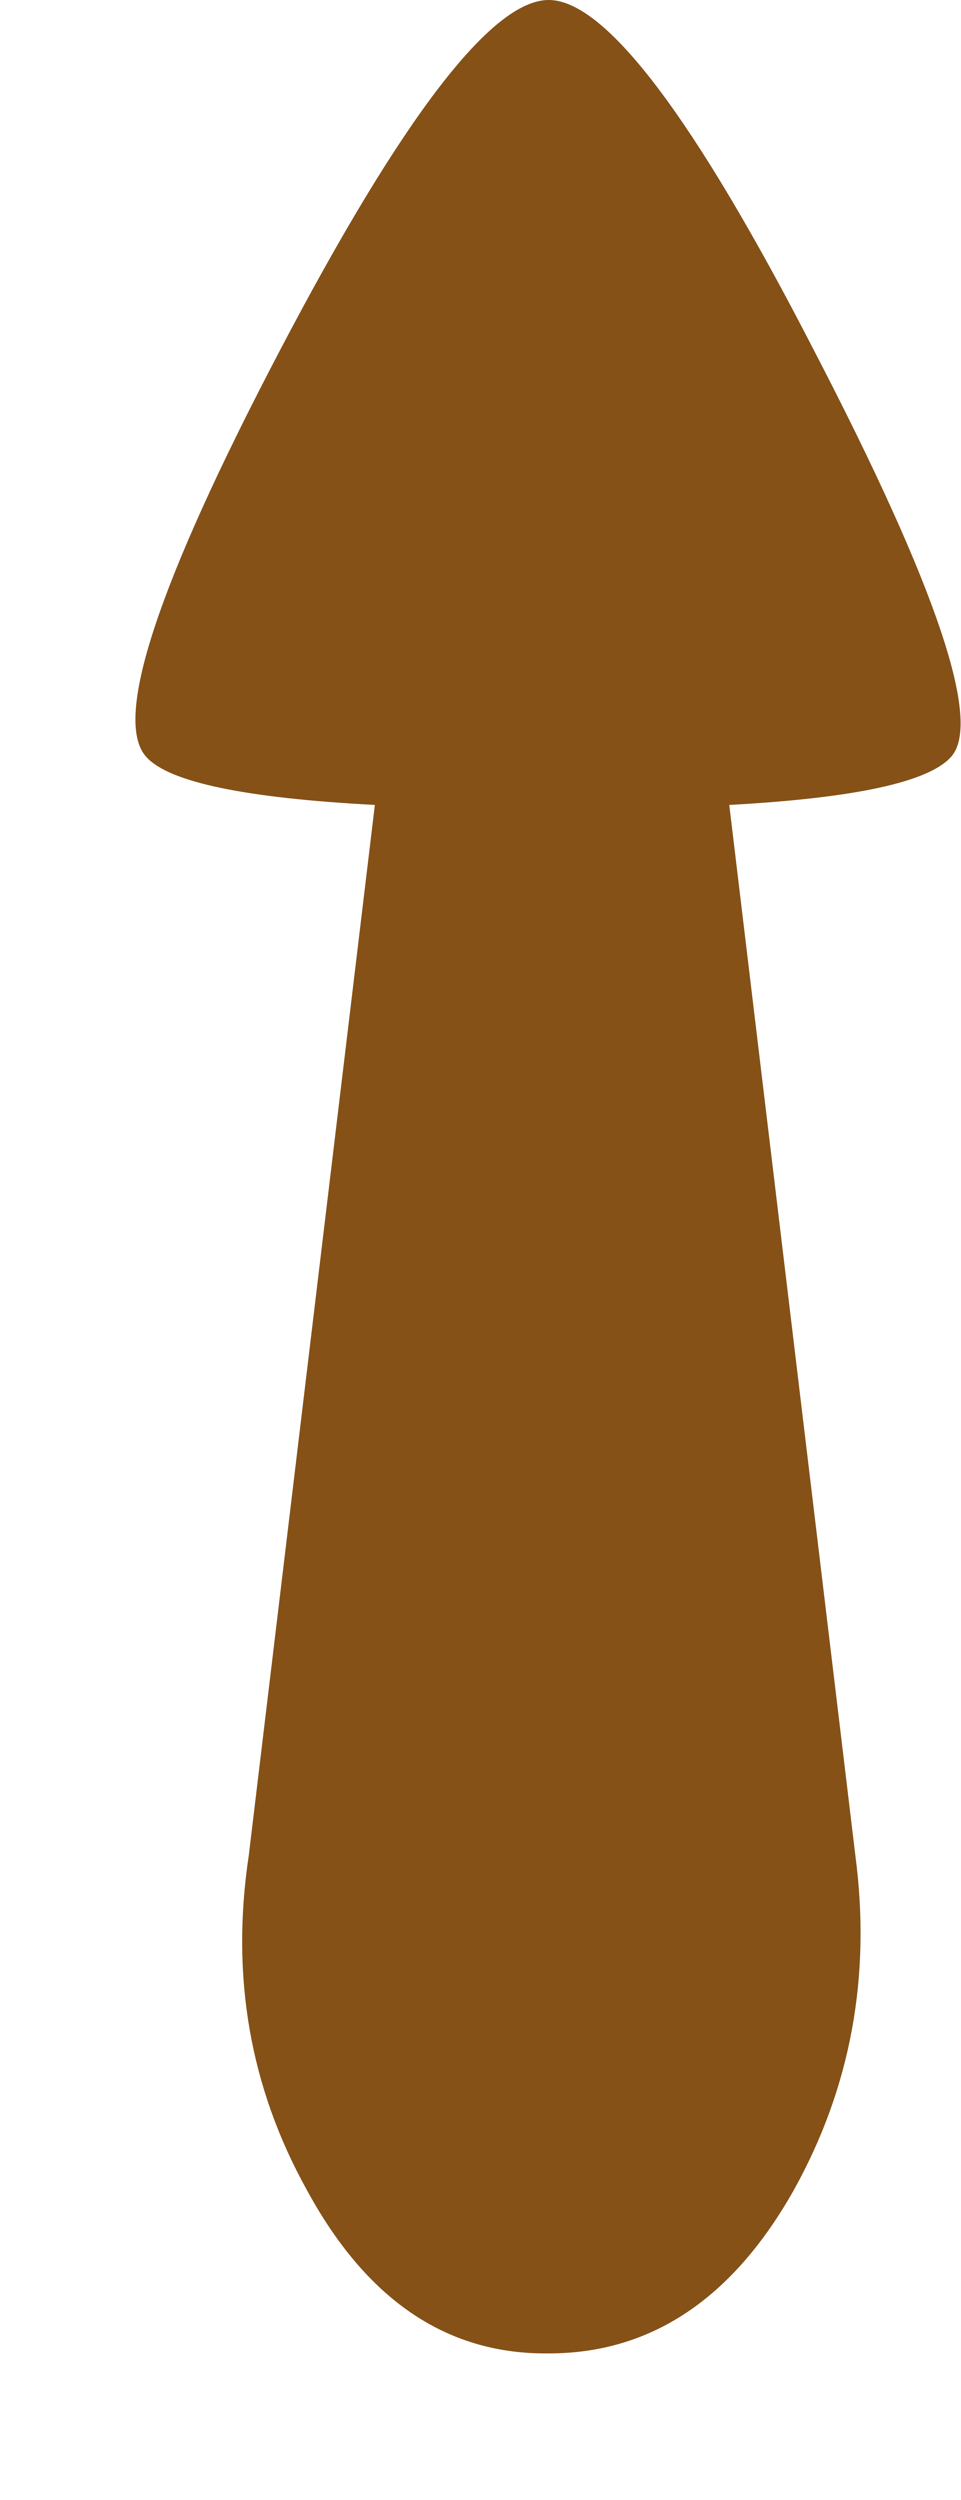 <?xml version="1.0" encoding="UTF-8" standalone="no"?>
<svg xmlns:xlink="http://www.w3.org/1999/xlink" height="36.65px" width="14.1px" xmlns="http://www.w3.org/2000/svg">
  <g transform="matrix(1.0, 0.0, 0.0, 1.0, 8.1, 33.25)">
    <path d="M-5.95 -22.15 Q-5.45 -21.6 -2.6 -21.45 L-4.45 -6.05 Q-4.85 -3.4 -3.6 -1.15 -2.3 1.25 -0.1 1.25 L-0.05 1.25 Q2.2 1.25 3.55 -1.15 4.8 -3.4 4.45 -6.05 L2.6 -21.45 Q5.35 -21.6 5.85 -22.15 6.55 -22.9 3.85 -28.1 1.2 -33.25 -0.05 -33.25 -1.3 -33.25 -4.0 -28.1 -6.7 -22.95 -5.95 -22.15" fill="#855117" fill-rule="evenodd" stroke="none">
      <animate attributeName="fill" dur="2s" repeatCount="indefinite" values="#855117;#855118"/>
      <animate attributeName="fill-opacity" dur="2s" repeatCount="indefinite" values="1.0;1.0"/>
      <animate attributeName="d" dur="2s" repeatCount="indefinite" values="M-5.95 -22.15 Q-5.45 -21.6 -2.6 -21.45 L-4.45 -6.05 Q-4.85 -3.4 -3.6 -1.15 -2.3 1.25 -0.1 1.25 L-0.05 1.25 Q2.2 1.25 3.55 -1.15 4.8 -3.4 4.45 -6.05 L2.6 -21.45 Q5.35 -21.6 5.85 -22.15 6.55 -22.9 3.85 -28.1 1.2 -33.25 -0.05 -33.25 -1.3 -33.25 -4.0 -28.1 -6.7 -22.95 -5.95 -22.15;M-7.95 -20.0 Q-7.45 -19.45 -4.6 -19.3 L-6.45 -3.9 Q-6.85 -1.25 -5.6 1.0 -4.3 3.4 -2.1 3.4 L-2.05 3.4 Q0.2 3.4 1.55 1.0 2.8 -1.25 2.45 -3.9 L0.6 -19.3 Q3.35 -19.45 3.85 -20.0 4.55 -20.75 1.85 -25.95 -0.8 -31.1 -2.05 -31.1 -3.3 -31.1 -6.0 -25.95 -8.7 -20.8 -7.95 -20.0"/>
    </path>
    <path d="M-5.95 -22.15 Q-6.7 -22.95 -4.0 -28.1 -1.3 -33.25 -0.05 -33.25 1.2 -33.25 3.85 -28.1 6.55 -22.9 5.85 -22.15 5.35 -21.6 2.6 -21.45 L4.45 -6.05 Q4.8 -3.4 3.55 -1.15 2.2 1.25 -0.05 1.25 L-0.1 1.25 Q-2.3 1.25 -3.6 -1.15 -4.85 -3.4 -4.45 -6.05 L-2.6 -21.45 Q-5.45 -21.6 -5.95 -22.15" fill="none" stroke="#000000" stroke-linecap="round" stroke-linejoin="round" stroke-opacity="0.0" stroke-width="1.0">
      <animate attributeName="stroke" dur="2s" repeatCount="indefinite" values="#000000;#000001"/>
      <animate attributeName="stroke-width" dur="2s" repeatCount="indefinite" values="0.0;0.0"/>
      <animate attributeName="fill-opacity" dur="2s" repeatCount="indefinite" values="0.0;0.0"/>
      <animate attributeName="d" dur="2s" repeatCount="indefinite" values="M-5.95 -22.15 Q-6.7 -22.95 -4.0 -28.1 -1.3 -33.25 -0.05 -33.25 1.2 -33.25 3.85 -28.1 6.55 -22.9 5.85 -22.15 5.35 -21.6 2.6 -21.45 L4.45 -6.05 Q4.8 -3.4 3.55 -1.15 2.2 1.25 -0.05 1.25 L-0.1 1.25 Q-2.3 1.25 -3.6 -1.15 -4.85 -3.4 -4.45 -6.05 L-2.6 -21.45 Q-5.45 -21.6 -5.95 -22.15;M-7.95 -20.0 Q-8.7 -20.8 -6.0 -25.95 -3.3 -31.1 -2.05 -31.1 -0.8 -31.1 1.85 -25.95 4.55 -20.75 3.85 -20.0 3.35 -19.45 0.6 -19.3 L2.45 -3.9 Q2.8 -1.25 1.55 1.0 0.2 3.4 -2.05 3.4 L-2.1 3.4 Q-4.3 3.4 -5.6 1.0 -6.85 -1.25 -6.45 -3.9 L-4.6 -19.3 Q-7.45 -19.45 -7.95 -20.0"/>
    </path>
  </g>
</svg>
